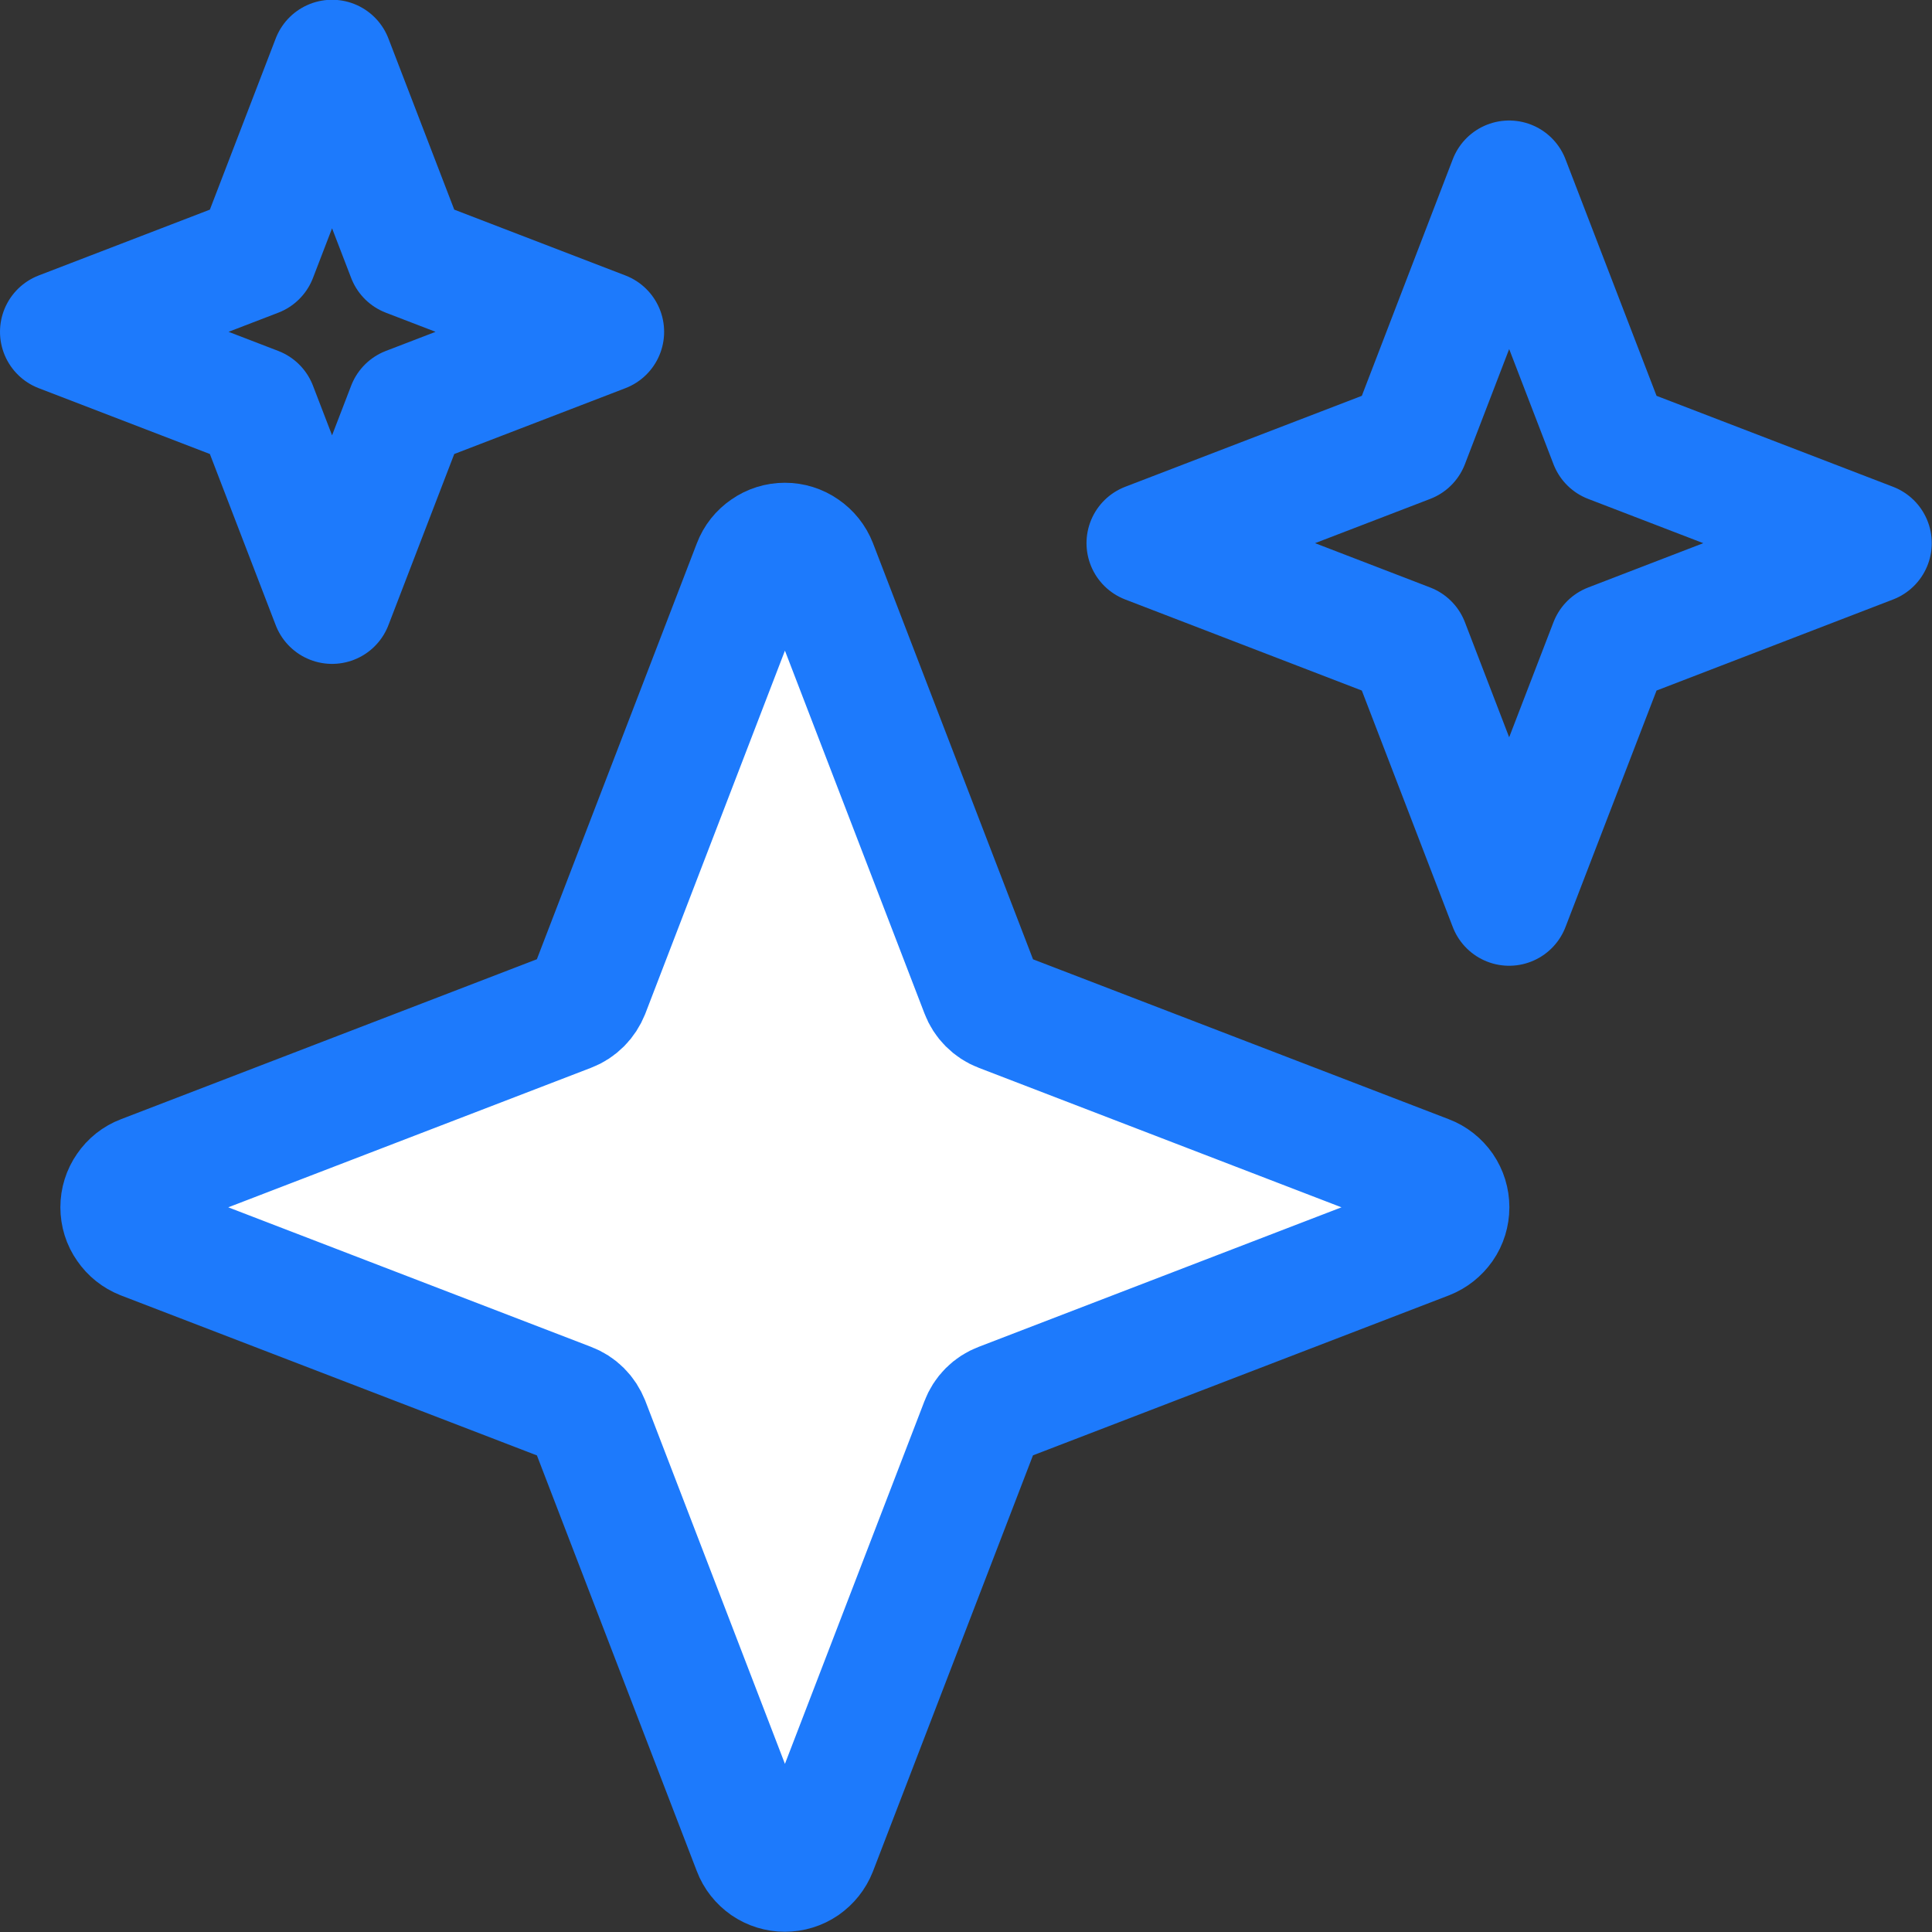<svg width="16" height="16" viewBox="0 0 16 16" fill="none" xmlns="http://www.w3.org/2000/svg">
<rect x="0" y="0" width="16" height="16" fill="#333333" stroke="none"/>
<g clip-path="url(#clip0_170_3957)">
<path d="M8.123 8.214L6.763 4.678C6.742 4.625 6.706 4.58 6.659 4.548C6.612 4.515 6.557 4.498 6.5 4.498C6.443 4.498 6.388 4.515 6.341 4.548C6.294 4.58 6.258 4.625 6.238 4.678L4.878 8.214C4.863 8.251 4.842 8.284 4.814 8.312C4.786 8.34 4.753 8.362 4.716 8.376L1.18 9.736C1.127 9.756 1.082 9.792 1.05 9.839C1.017 9.886 1 9.941 1 9.998C1 10.055 1.017 10.111 1.05 10.157C1.082 10.204 1.127 10.24 1.18 10.261L4.716 11.621C4.753 11.635 4.786 11.656 4.814 11.684C4.842 11.712 4.863 11.745 4.878 11.782L6.238 15.318C6.258 15.371 6.294 15.416 6.341 15.449C6.388 15.481 6.443 15.498 6.5 15.498C6.557 15.498 6.612 15.481 6.659 15.449C6.706 15.416 6.742 15.371 6.763 15.318L8.123 11.782C8.137 11.745 8.158 11.712 8.186 11.684C8.214 11.656 8.247 11.635 8.284 11.621L11.82 10.261C11.873 10.24 11.918 10.204 11.951 10.157C11.983 10.111 12 10.055 12 9.998C12 9.941 11.983 9.886 11.951 9.839C11.918 9.792 11.873 9.756 11.82 9.736L8.284 8.376C8.247 8.362 8.214 8.34 8.186 8.312C8.158 8.284 8.137 8.251 8.123 8.214Z" fill="white" stroke="#1D7AFC" stroke-linecap="round" stroke-linejoin="round"/>
<path d="M3.375 2.123L2.75 0.498L2.125 2.123L0.5 2.748L2.125 3.373L2.75 4.998L3.375 3.373L5 2.748L3.375 2.123Z" stroke="#1D7AFC" stroke-linecap="round" stroke-linejoin="round"/>
<path d="M13.332 3.665L12.498 1.498L11.665 3.665L9.498 4.498L11.665 5.332L12.498 7.498L13.332 5.332L15.498 4.498L13.332 3.665Z" stroke="#1D7AFC" stroke-linecap="round" stroke-linejoin="round"/>
</g>
<defs>
<clipPath id="clip0_170_3957">
<rect width="16" height="16" fill="white"/>
</clipPath>
</defs>
</svg>
